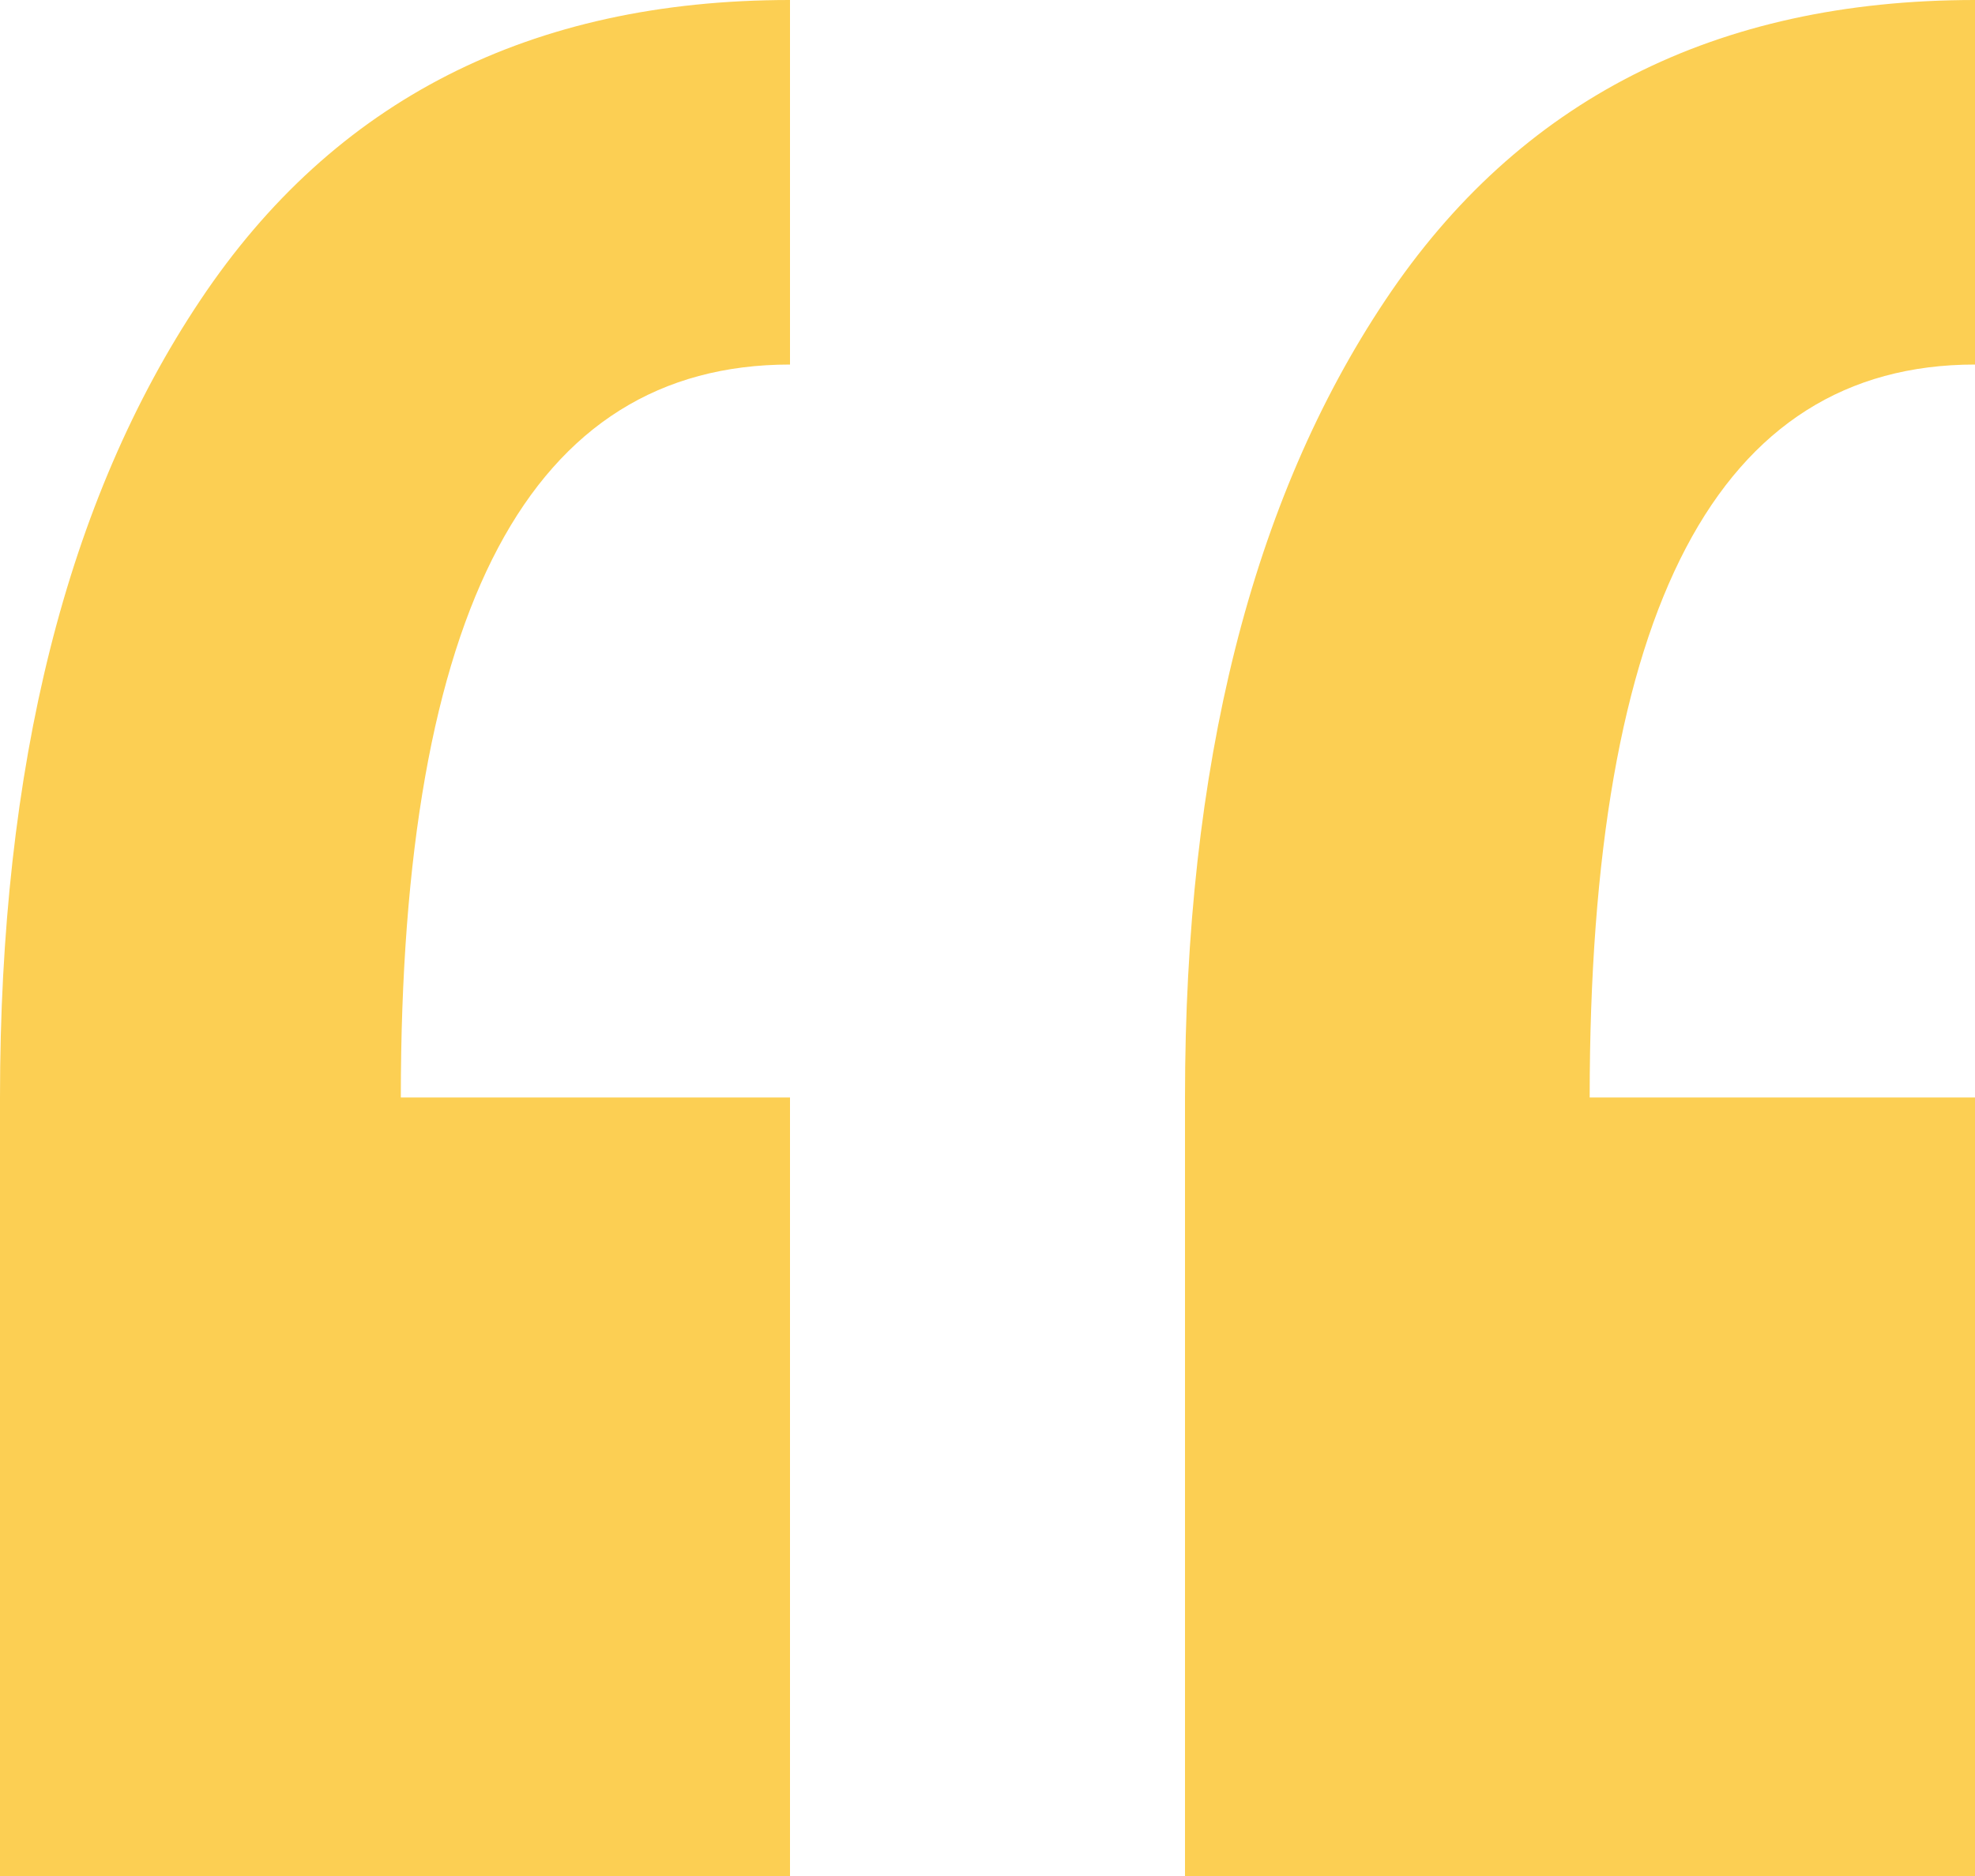 <svg xmlns="http://www.w3.org/2000/svg" width="20" height="19" viewBox="0 0 20 19">
  <path fill="#FCCF53" fill-rule="nonzero" d="M20 19v-7.885h-3.902c0-4.948 1.3-7.423 3.902-7.423V0c-2.628 0-4.618 1.013-5.97 3.038C12.675 5.064 12 7.756 12 11.115V19h8zM8 19v-7.885H4.059c0-4.948 1.313-7.423 3.941-7.423V0C5.372 0 3.382 1.013 2.03 3.038.675 5.064 0 7.756 0 11.115V19h8z"/>
</svg>

